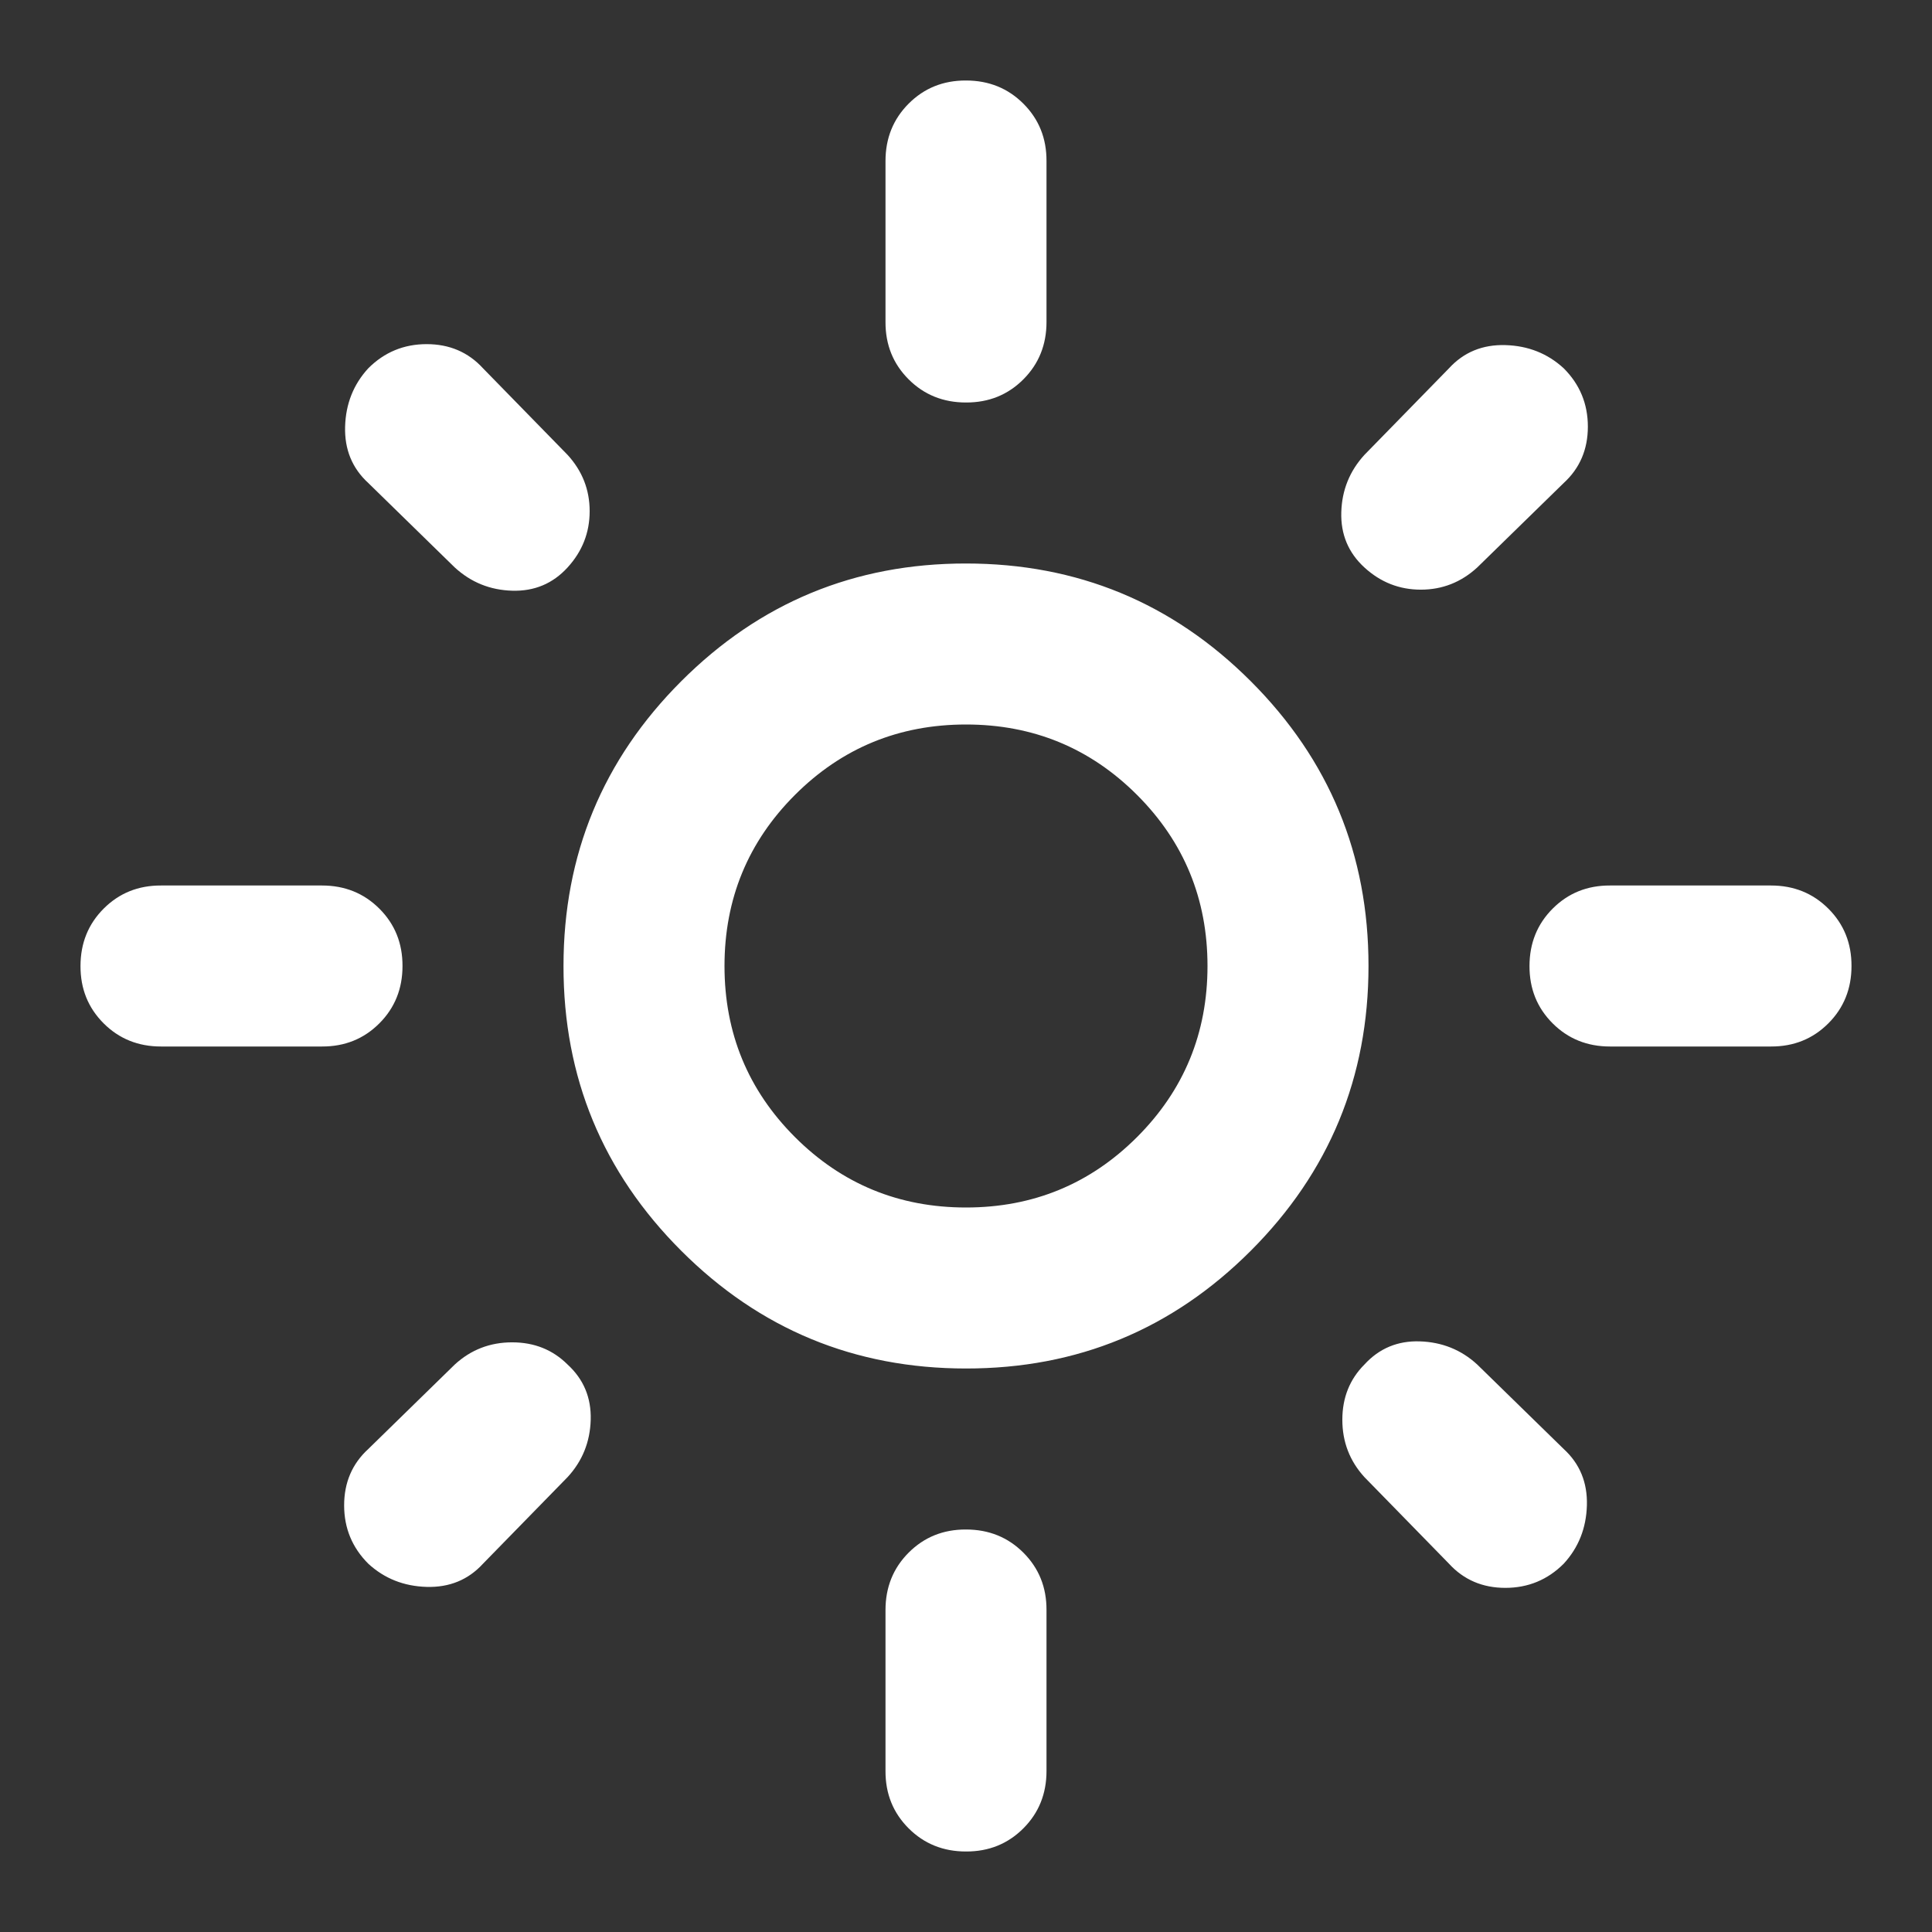 <svg width="24" height="24" viewBox="0 0 24 24" fill="none" xmlns="http://www.w3.org/2000/svg">
<rect x="0" y="0" width="24" height="24" fill="#333333" stroke="none"/>
<path d="M12 15C12.833 15 13.542 14.708 14.125 14.125C14.708 13.542 15 12.833 15 12C15 11.167 14.708 10.458 14.125 9.875C13.542 9.292 12.833 9 12 9C11.167 9 10.458 9.292 9.875 9.875C9.292 10.458 9 11.167 9 12C9 12.833 9.292 13.542 9.875 14.125C10.458 14.708 11.167 15 12 15ZM12 17C10.617 17 9.437 16.512 8.462 15.537C7.487 14.562 6.999 13.383 7 12C7 10.617 7.488 9.437 8.463 8.462C9.438 7.487 10.617 6.999 12 7C13.383 7 14.563 7.488 15.538 8.463C16.513 9.438 17.001 10.617 17 12C17 13.383 16.512 14.563 15.537 15.538C14.562 16.513 13.383 17.001 12 17ZM2 13C1.717 13 1.479 12.904 1.287 12.712C1.095 12.52 0.999 12.283 1 12C1 11.717 1.096 11.479 1.288 11.287C1.48 11.095 1.717 10.999 2 11H4C4.283 11 4.521 11.096 4.713 11.288C4.905 11.48 5.001 11.717 5 12C5 12.283 4.904 12.521 4.712 12.713C4.52 12.905 4.283 13.001 4 13H2ZM20 13C19.717 13 19.479 12.904 19.287 12.712C19.095 12.52 18.999 12.283 19 12C19 11.717 19.096 11.479 19.288 11.287C19.48 11.095 19.717 10.999 20 11H22C22.283 11 22.521 11.096 22.713 11.288C22.905 11.48 23.001 11.717 23 12C23 12.283 22.904 12.521 22.712 12.713C22.52 12.905 22.283 13.001 22 13H20ZM12 5C11.717 5 11.479 4.904 11.287 4.712C11.095 4.52 10.999 4.283 11 4V2C11 1.717 11.096 1.479 11.288 1.287C11.48 1.095 11.717 0.999 12 1C12.283 1 12.521 1.096 12.713 1.288C12.905 1.48 13.001 1.717 13 2V4C13 4.283 12.904 4.521 12.712 4.713C12.52 4.905 12.283 5.001 12 5ZM12 23C11.717 23 11.479 22.904 11.287 22.712C11.095 22.52 10.999 22.283 11 22V20C11 19.717 11.096 19.479 11.288 19.287C11.48 19.095 11.717 18.999 12 19C12.283 19 12.521 19.096 12.713 19.288C12.905 19.48 13.001 19.717 13 20V22C13 22.283 12.904 22.521 12.712 22.713C12.52 22.905 12.283 23.001 12 23ZM5.65 7.05L4.575 6C4.375 5.817 4.279 5.583 4.287 5.3C4.295 5.017 4.391 4.775 4.575 4.575C4.775 4.375 5.017 4.275 5.3 4.275C5.583 4.275 5.817 4.375 6 4.575L7.05 5.65C7.233 5.85 7.325 6.083 7.325 6.35C7.325 6.617 7.233 6.85 7.05 7.05C6.867 7.25 6.638 7.346 6.363 7.338C6.088 7.33 5.851 7.234 5.65 7.05ZM18 19.425L16.95 18.35C16.767 18.15 16.675 17.912 16.675 17.637C16.675 17.362 16.767 17.133 16.95 16.95C17.133 16.75 17.363 16.654 17.638 16.663C17.913 16.672 18.151 16.767 18.35 16.95L19.425 18C19.625 18.183 19.721 18.417 19.713 18.7C19.705 18.983 19.609 19.225 19.425 19.425C19.225 19.625 18.983 19.725 18.7 19.725C18.417 19.725 18.183 19.625 18 19.425ZM16.95 7.05C16.75 6.867 16.654 6.638 16.662 6.363C16.67 6.088 16.766 5.851 16.95 5.65L18 4.575C18.183 4.375 18.417 4.279 18.7 4.287C18.983 4.295 19.225 4.391 19.425 4.575C19.625 4.775 19.725 5.017 19.725 5.3C19.725 5.583 19.625 5.817 19.425 6L18.35 7.05C18.15 7.233 17.917 7.325 17.65 7.325C17.383 7.325 17.15 7.233 16.95 7.05ZM4.575 19.425C4.375 19.225 4.275 18.983 4.275 18.7C4.275 18.417 4.375 18.183 4.575 18L5.65 16.95C5.85 16.767 6.087 16.675 6.362 16.675C6.637 16.675 6.866 16.767 7.05 16.95C7.25 17.133 7.346 17.363 7.338 17.638C7.33 17.913 7.234 18.151 7.05 18.35L6 19.425C5.817 19.625 5.583 19.721 5.3 19.713C5.017 19.705 4.775 19.609 4.575 19.425Z" fill="white"/>
</svg>
